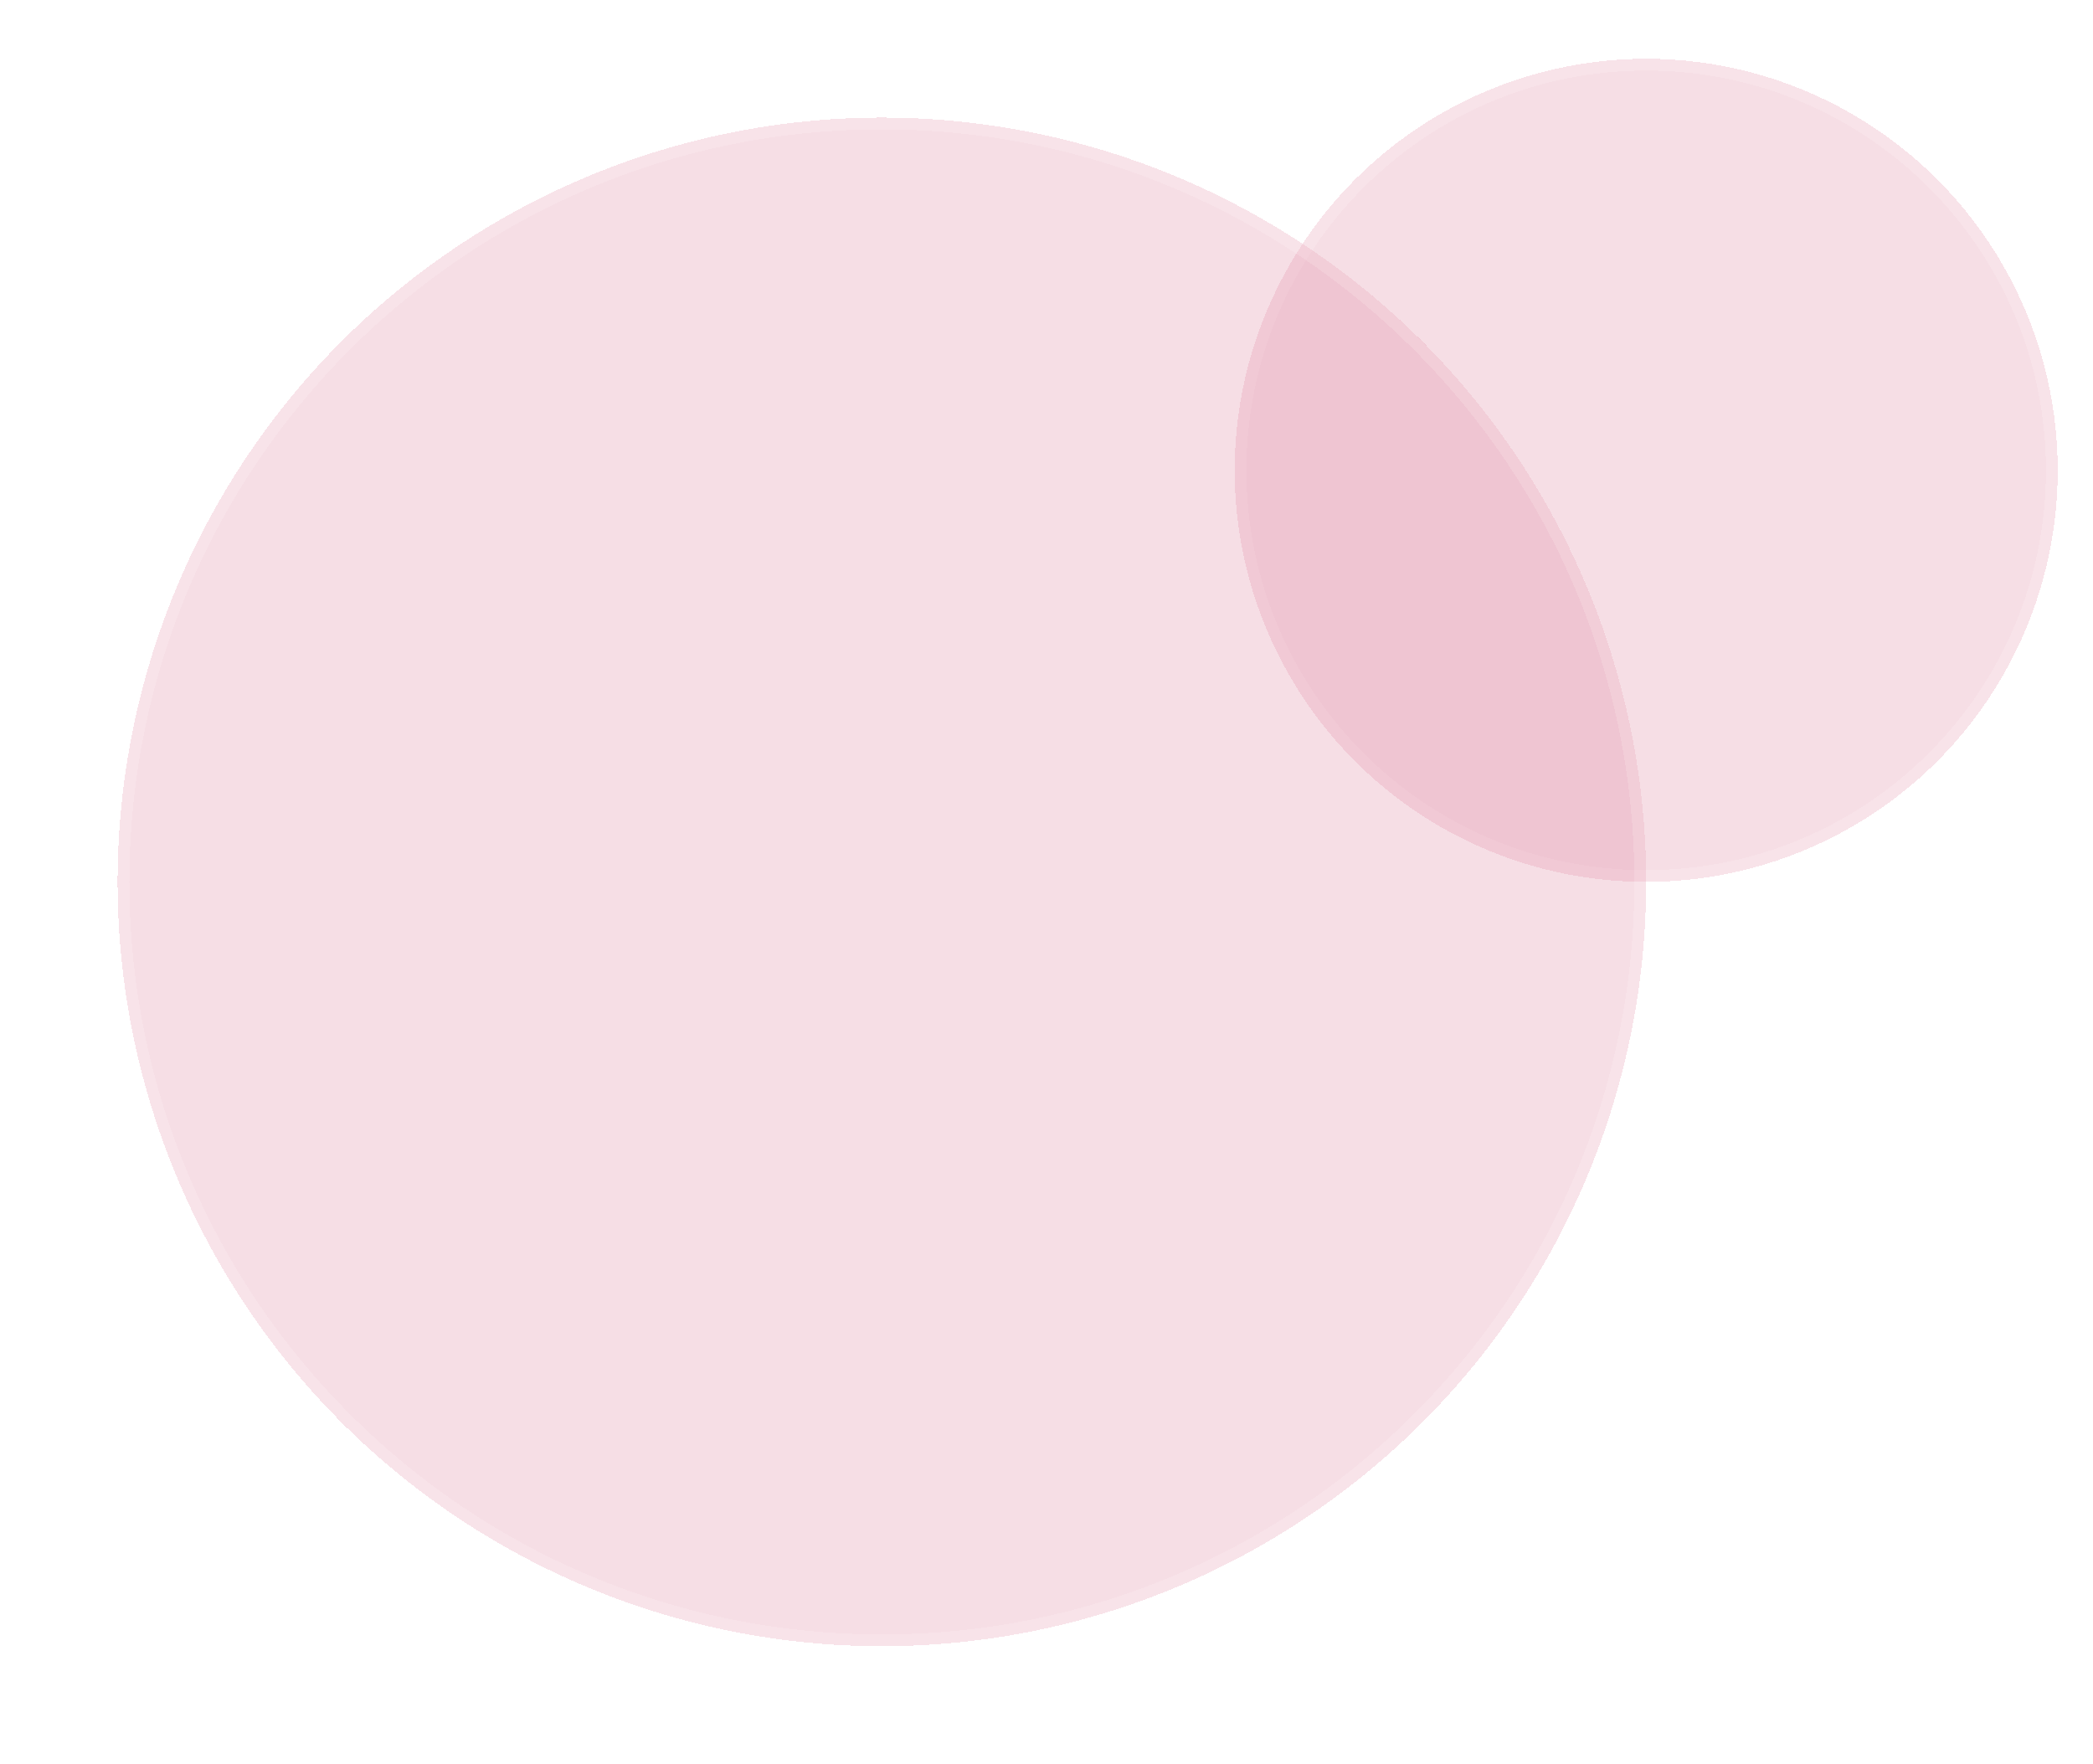 <svg width="178" height="150" viewBox="0 0 178 150" fill="none" xmlns="http://www.w3.org/2000/svg">
<g filter="url(#filter0_bd_39_254)">
<ellipse cx="137" cy="36" rx="35" ry="35" fill="#DE7E9B" fill-opacity="0.25" shape-rendering="crispEdges"/>
<path d="M171.5 36C171.5 55.054 156.054 70.5 137 70.5C117.946 70.5 102.5 55.054 102.5 36C102.5 16.946 117.946 1.5 137 1.5C156.054 1.5 171.5 16.946 171.5 36Z" stroke="white" stroke-opacity="0.15" shape-rendering="crispEdges"/>
</g>
<g filter="url(#filter1_bd_39_254)">
<ellipse cx="72" cy="71" rx="65" ry="65" fill="#DE7E9B" fill-opacity="0.25" shape-rendering="crispEdges"/>
<path d="M136.5 71C136.5 106.622 107.622 135.5 72 135.5C36.378 135.5 7.5 106.622 7.5 71C7.5 35.378 36.378 6.5 72 6.5C107.622 6.5 136.5 35.378 136.5 71Z" stroke="white" stroke-opacity="0.15" shape-rendering="crispEdges"/>
</g>
<defs>
<filter id="filter0_bd_39_254" x="77" y="-24" width="120" height="120" filterUnits="userSpaceOnUse" color-interpolation-filters="sRGB">
<feFlood flood-opacity="0" result="BackgroundImageFix"/>
<feGaussianBlur in="BackgroundImageFix" stdDeviation="12.5"/>
<feComposite in2="SourceAlpha" operator="in" result="effect1_backgroundBlur_39_254"/>
<feColorMatrix in="SourceAlpha" type="matrix" values="0 0 0 0 0 0 0 0 0 0 0 0 0 0 0 0 0 0 127 0" result="hardAlpha"/>
<feMorphology radius="10" operator="erode" in="SourceAlpha" result="effect2_dropShadow_39_254"/>
<feOffset dx="3" dy="4"/>
<feGaussianBlur stdDeviation="7.5"/>
<feComposite in2="hardAlpha" operator="out"/>
<feColorMatrix type="matrix" values="0 0 0 0 0 0 0 0 0 0 0 0 0 0 0 0 0 0 0.25 0"/>
<feBlend mode="normal" in2="effect1_backgroundBlur_39_254" result="effect2_dropShadow_39_254"/>
<feBlend mode="normal" in="SourceGraphic" in2="effect2_dropShadow_39_254" result="shape"/>
</filter>
<filter id="filter1_bd_39_254" x="-43" y="-44" width="230" height="230" filterUnits="userSpaceOnUse" color-interpolation-filters="sRGB">
<feFlood flood-opacity="0" result="BackgroundImageFix"/>
<feGaussianBlur in="BackgroundImageFix" stdDeviation="25"/>
<feComposite in2="SourceAlpha" operator="in" result="effect1_backgroundBlur_39_254"/>
<feColorMatrix in="SourceAlpha" type="matrix" values="0 0 0 0 0 0 0 0 0 0 0 0 0 0 0 0 0 0 127 0" result="hardAlpha"/>
<feMorphology radius="15" operator="erode" in="SourceAlpha" result="effect2_dropShadow_39_254"/>
<feOffset dx="3" dy="4"/>
<feGaussianBlur stdDeviation="12.5"/>
<feComposite in2="hardAlpha" operator="out"/>
<feColorMatrix type="matrix" values="0 0 0 0 0 0 0 0 0 0 0 0 0 0 0 0 0 0 0.25 0"/>
<feBlend mode="normal" in2="effect1_backgroundBlur_39_254" result="effect2_dropShadow_39_254"/>
<feBlend mode="normal" in="SourceGraphic" in2="effect2_dropShadow_39_254" result="shape"/>
</filter>
</defs>
</svg>
